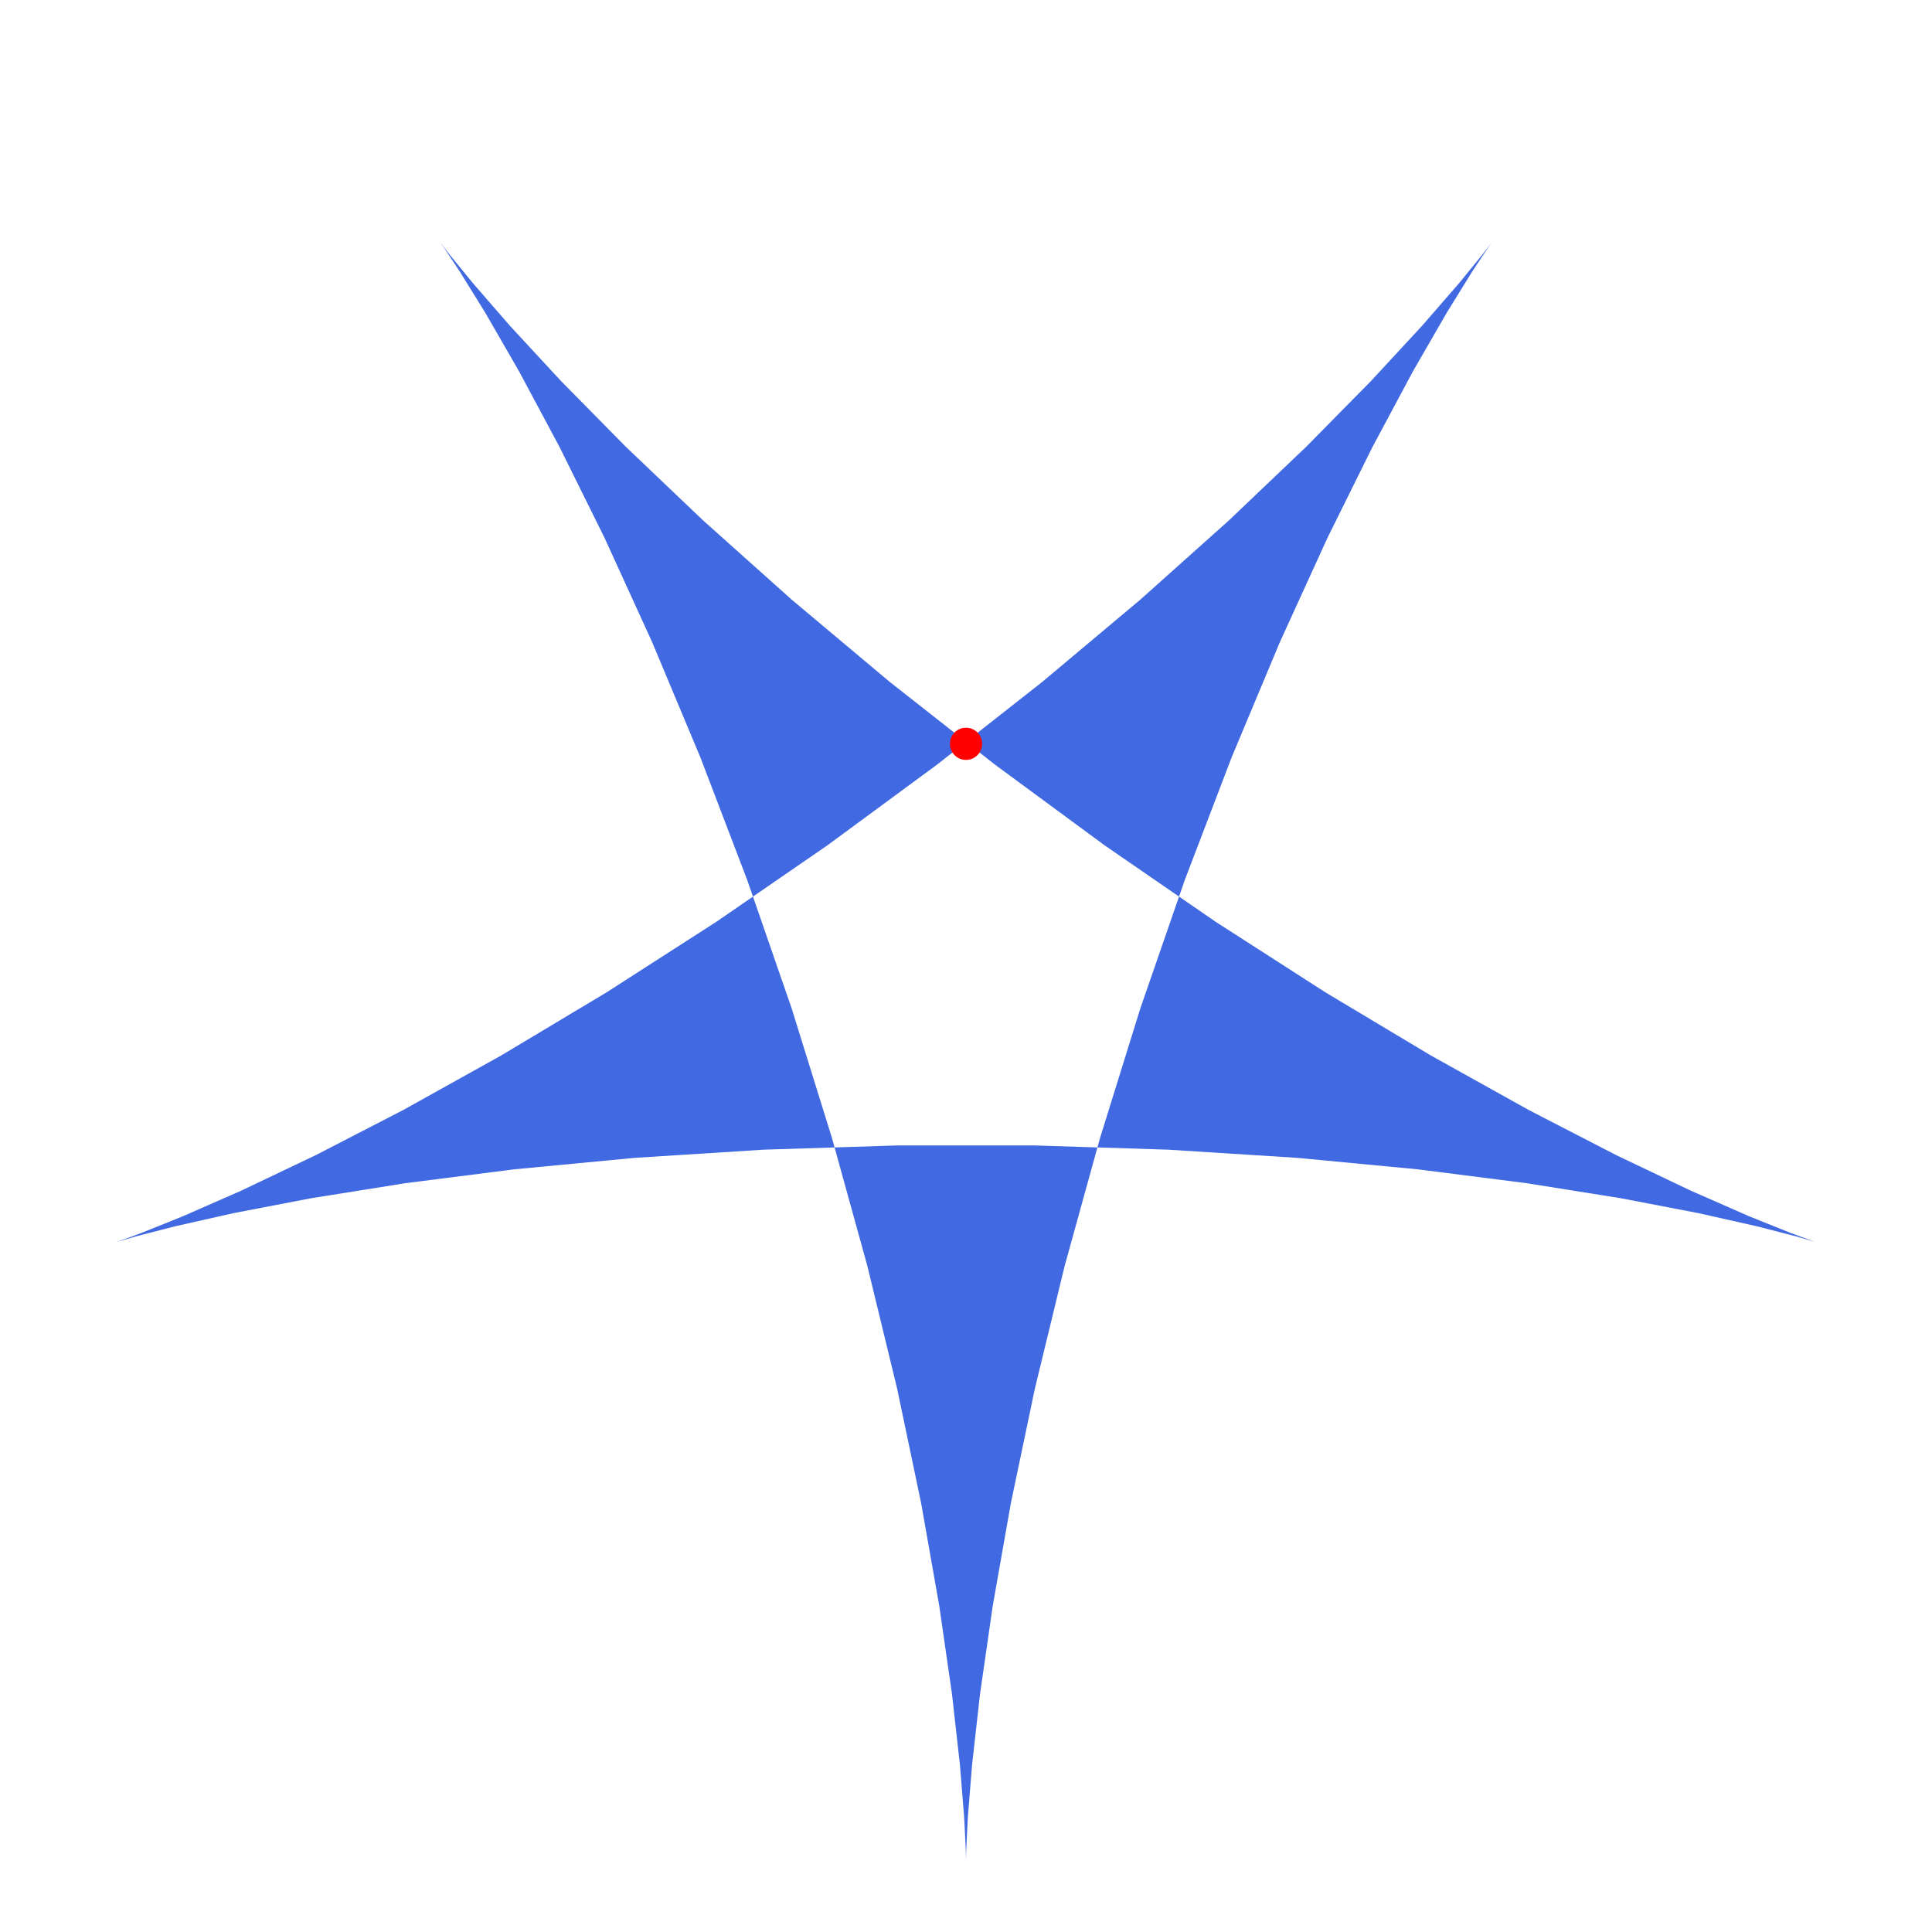<?xml version="1.0" encoding="UTF-8"?>
<svg xmlns="http://www.w3.org/2000/svg" xmlns:xlink="http://www.w3.org/1999/xlink" width="100%" height="100%" viewBox="0 0 720 720" version="1.1">
  <g id="spiro_5_3_3_77355">
    <path style=" stroke:none;fill-rule:evenodd;fill:rgb(25.49%,41.176%,88.235%);fill-opacity:1;" d="M 360 693.332 L 359.914 689.316 L 359.324 677.371 L 357.754 657.84 L 354.77 631.27 L 350.027 598.395 L 343.27 560.137 L 334.344 517.547 L 323.238 471.789 L 310.051 424.109 L 295.02 375.773 L 278.508 328.062 L 260.992 282.203 L 243.051 239.344 L 225.336 200.527 L 208.562 166.652 L 193.477 138.457 L 180.812 116.488 L 171.285 101.094 L 165.551 92.438 L 164.168 90.457 L 167.59 94.918 L 176.125 105.395 L 189.938 121.305 L 209.012 141.93 L 233.164 166.445 L 262.027 193.945 L 295.062 223.488 L 331.574 254.121 L 370.727 284.902 L 411.547 314.957 L 452.984 343.488 L 493.918 369.801 L 533.207 393.332 L 569.703 413.656 L 602.324 430.488 L 630.051 443.703 L 651.984 453.324 L 667.379 459.508 L 675.648 462.539 L 676.406 462.812 L 669.473 460.797 L 654.891 457.035 L 632.918 452.094 L 604.027 446.543 L 568.895 440.938 L 528.379 435.777 L 483.504 431.504 L 435.414 428.453 L 385.359 426.867 L 334.641 426.867 L 284.586 428.453 L 236.496 431.504 L 191.621 435.777 L 151.105 440.938 L 115.973 446.543 L 87.082 452.094 L 65.109 457.035 L 50.527 460.797 L 43.594 462.812 L 44.352 462.539 L 52.621 459.508 L 68.016 453.324 L 89.949 443.703 L 117.676 430.488 L 150.297 413.656 L 186.793 393.332 L 226.082 369.801 L 267.016 343.488 L 308.453 314.957 L 349.273 284.902 L 388.426 254.121 L 424.938 223.488 L 457.973 193.945 L 486.836 166.445 L 510.988 141.93 L 530.062 121.305 L 543.875 105.395 L 552.41 94.918 L 555.832 90.457 L 554.449 92.438 L 548.715 101.094 L 539.188 116.488 L 526.523 138.457 L 511.438 166.652 L 494.664 200.527 L 476.949 239.344 L 459.008 282.203 L 441.492 328.062 L 424.98 375.773 L 409.949 424.109 L 396.762 471.789 L 385.656 517.547 L 376.73 560.137 L 369.973 598.395 L 365.23 631.27 L 362.246 657.84 L 360.676 677.371 L 360.086 689.316 Z M 360 693.332 "/>
    <animateTransform attributeType="xml" attributeName="transform" type="rotate" from="0 360 277.2" to="360 360 277.2" dur="12s" additive="sum" repeatCount="indefinite"/>
    <circle fill="red"
cx="360"
cy="277.2"
r = "6"/>
  </g>
</svg>
